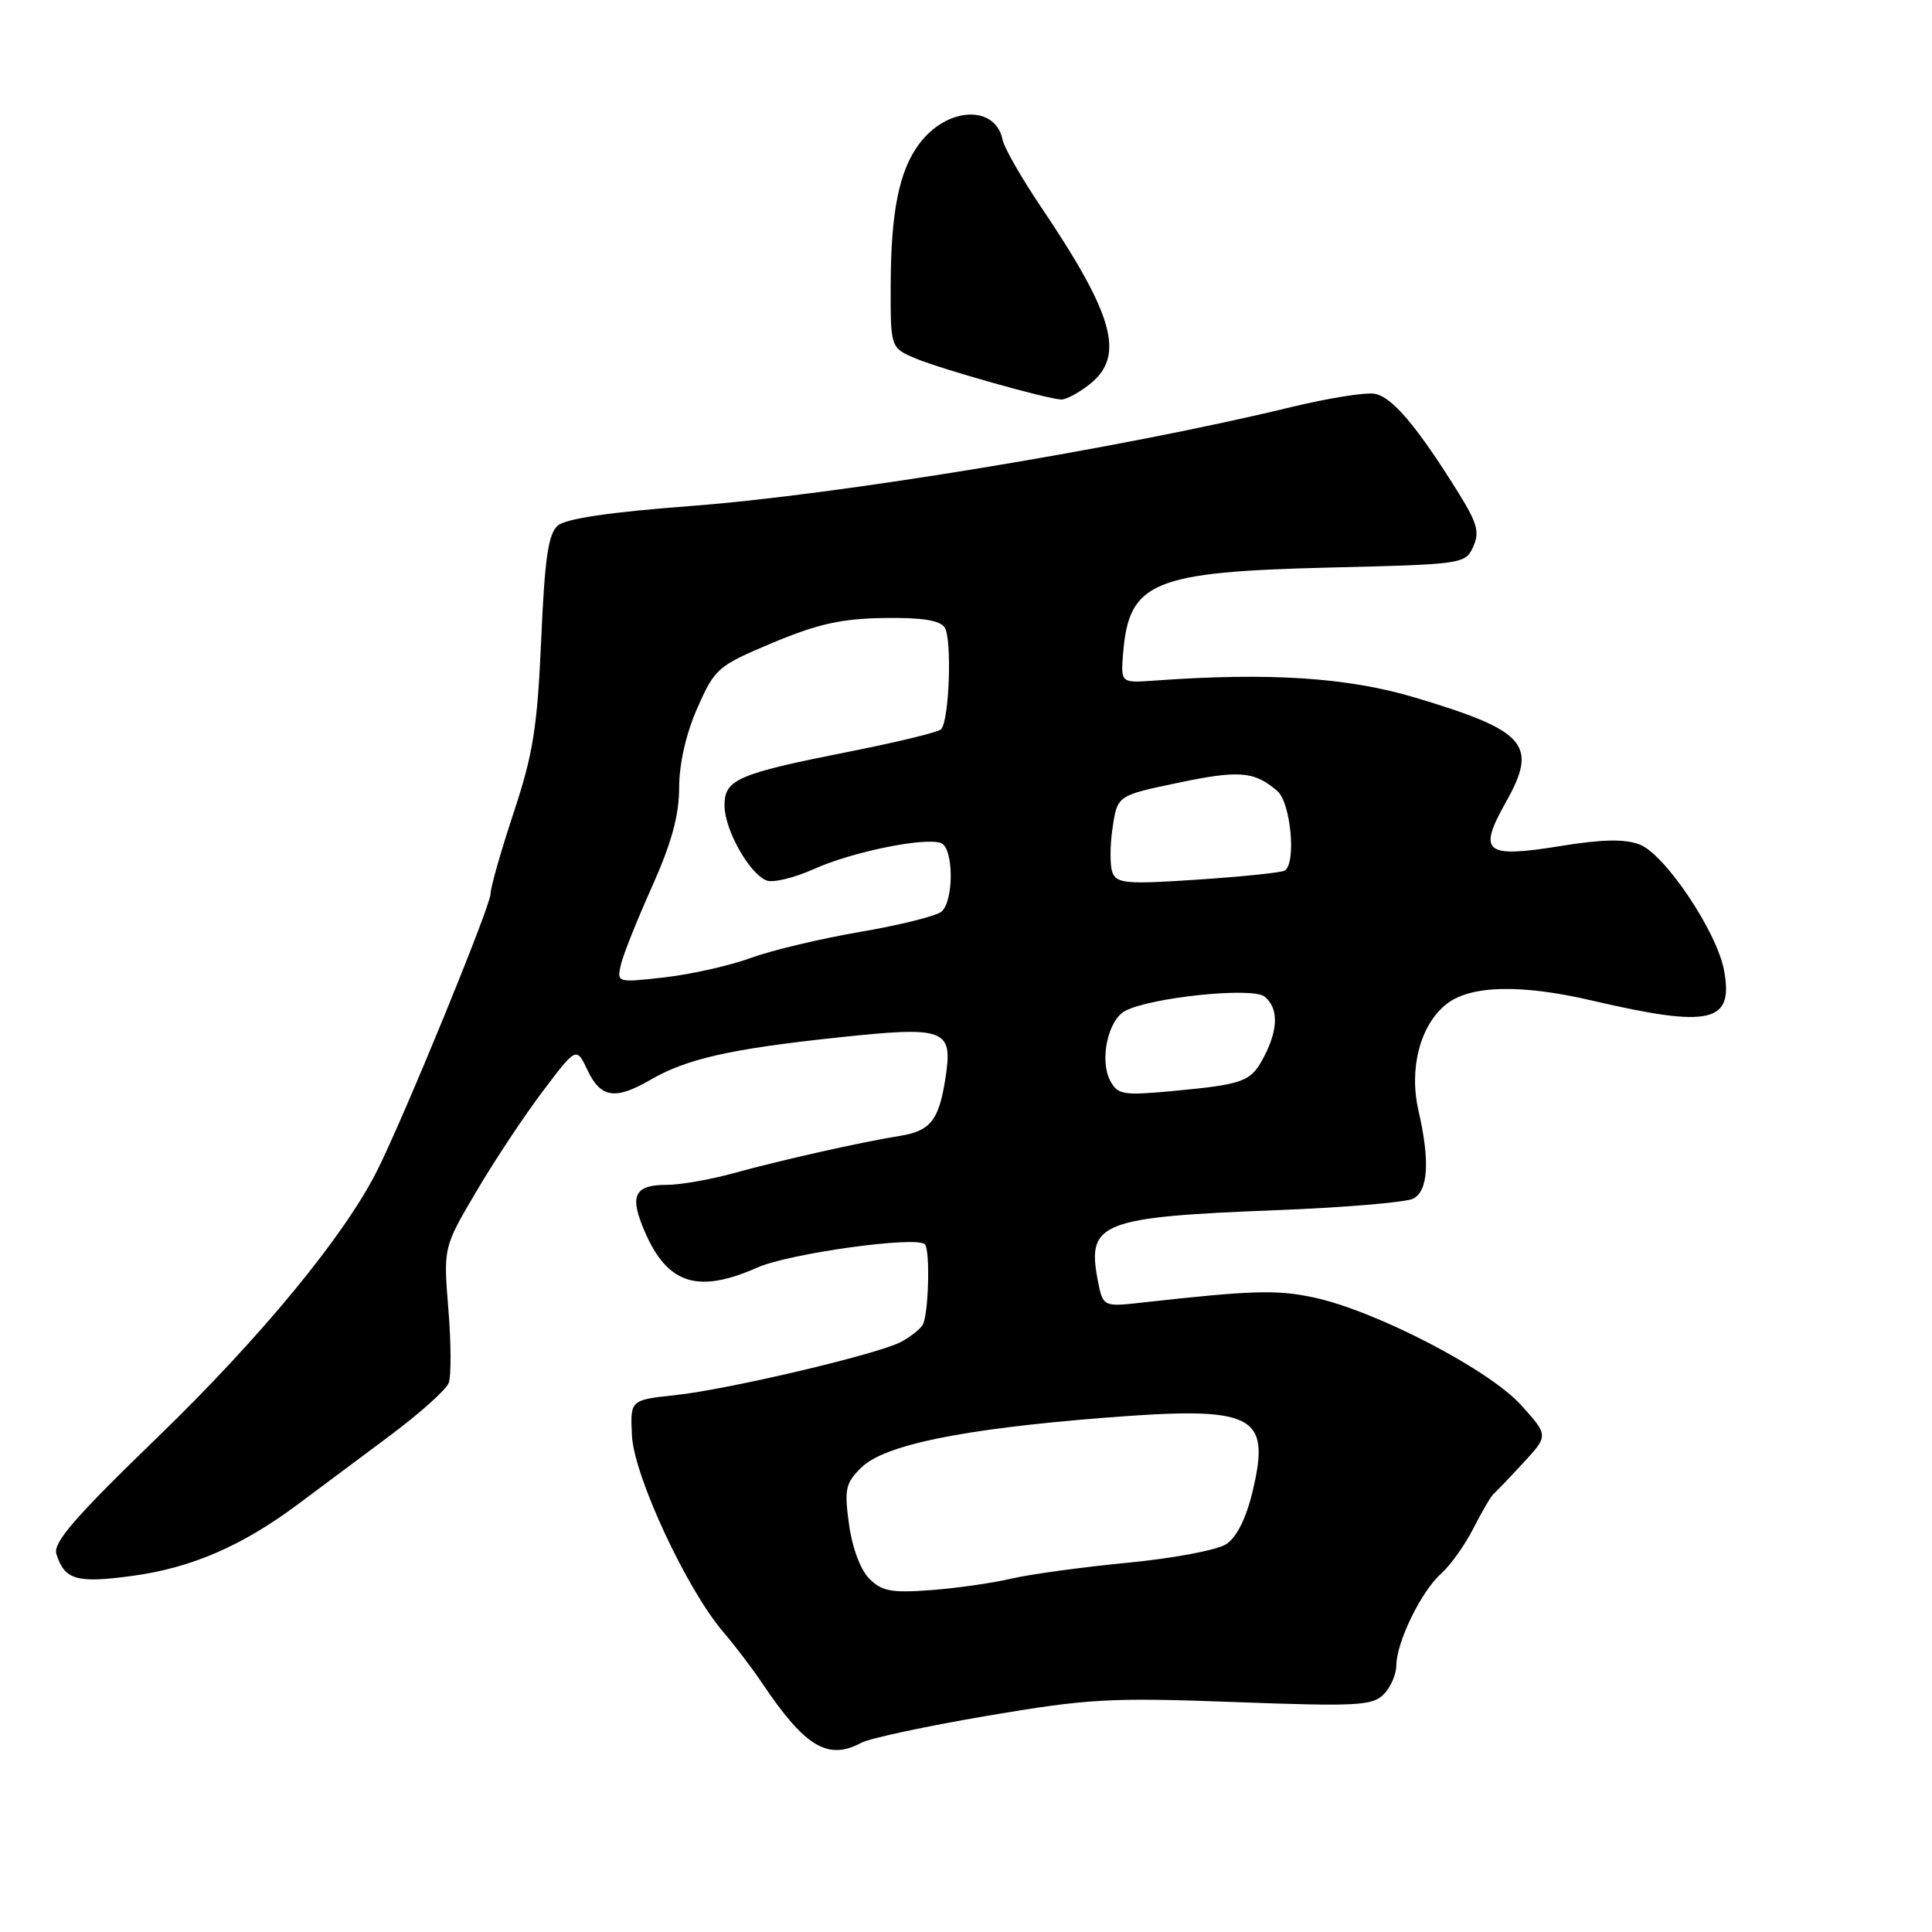 <?xml version="1.0" encoding="UTF-8" standalone="no"?>
<!DOCTYPE svg PUBLIC "-//W3C//DTD SVG 1.1//EN" "http://www.w3.org/Graphics/SVG/1.1/DTD/svg11.dtd" >
<svg xmlns="http://www.w3.org/2000/svg" xmlns:xlink="http://www.w3.org/1999/xlink" version="1.1" viewBox="0 0 256 256">
 <g >
 <path fill="currentColor"
d=" M 114.15 230.92 C 115.26 230.33 122.77 228.72 130.83 227.35 C 144.23 225.08 147.07 224.92 163.58 225.53 C 179.71 226.13 181.83 226.02 183.33 224.53 C 184.25 223.61 185.01 221.88 185.02 220.68 C 185.05 217.56 188.33 210.84 190.97 208.50 C 192.20 207.40 194.13 204.70 195.24 202.50 C 196.36 200.30 197.55 198.27 197.88 197.98 C 198.22 197.69 200.00 195.83 201.84 193.84 C 205.19 190.21 205.19 190.21 201.53 186.16 C 197.28 181.46 182.29 173.68 174.07 171.92 C 169.16 170.87 165.96 170.97 151.31 172.60 C 146.13 173.18 146.13 173.18 145.42 169.43 C 144.03 162.02 146.02 161.25 169.00 160.36 C 178.07 160.01 186.29 159.32 187.25 158.83 C 189.25 157.80 189.49 153.84 187.96 147.18 C 186.66 141.59 188.19 135.79 191.66 133.05 C 194.85 130.54 201.55 130.38 211.00 132.59 C 226.67 136.24 229.75 135.53 228.44 128.55 C 227.48 123.42 220.60 113.18 217.26 111.90 C 215.27 111.15 212.32 111.20 206.73 112.11 C 196.71 113.73 195.78 112.97 199.56 106.25 C 203.83 98.65 202.24 96.84 187.50 92.43 C 178.58 89.76 168.17 89.08 153.00 90.18 C 148.50 90.50 148.50 90.50 148.82 86.56 C 149.58 77.07 152.75 75.77 176.32 75.20 C 193.79 74.78 194.17 74.73 195.20 72.46 C 196.07 70.55 195.75 69.34 193.38 65.51 C 187.79 56.50 184.41 52.50 182.09 52.17 C 180.82 51.98 175.89 52.78 171.14 53.93 C 148.97 59.32 110.92 65.59 91.50 67.05 C 80.79 67.86 74.97 68.72 73.90 69.65 C 72.65 70.74 72.18 73.97 71.71 84.77 C 71.20 96.38 70.64 99.92 68.05 107.72 C 66.37 112.79 65.00 117.61 65.00 118.44 C 65.00 120.06 53.52 148.06 49.96 155.14 C 45.58 163.83 34.59 177.17 20.87 190.45 C 9.91 201.05 7.00 204.42 7.47 205.91 C 8.57 209.36 10.13 209.81 17.50 208.82 C 25.36 207.76 32.09 204.85 39.55 199.27 C 42.33 197.20 47.80 193.11 51.72 190.19 C 55.63 187.27 59.11 184.15 59.45 183.26 C 59.80 182.37 59.78 177.96 59.41 173.46 C 58.75 165.28 58.75 165.28 63.11 157.89 C 65.50 153.82 69.47 147.84 71.92 144.60 C 76.38 138.69 76.38 138.69 77.87 141.85 C 79.60 145.49 81.54 145.78 86.19 143.08 C 90.98 140.30 96.77 138.99 110.94 137.48 C 125.32 135.95 126.29 136.31 125.28 142.84 C 124.42 148.44 123.30 149.86 119.24 150.51 C 114.14 151.33 103.64 153.68 97.03 155.50 C 94.02 156.32 90.11 157.00 88.34 157.00 C 84.27 157.00 83.48 158.29 85.07 162.31 C 88.13 170.09 92.17 171.58 100.37 167.95 C 104.60 166.08 121.41 163.75 122.54 164.87 C 123.29 165.62 123.04 174.40 122.23 175.60 C 121.83 176.21 120.54 177.20 119.37 177.82 C 116.28 179.45 96.49 184.11 89.50 184.86 C 83.50 185.50 83.50 185.50 83.74 190.26 C 84.02 195.59 90.97 210.56 95.80 216.20 C 97.35 218.01 99.68 221.07 100.97 223.00 C 106.67 231.49 109.69 233.31 114.15 230.92 Z  M 144.37 50.93 C 149.11 47.19 147.65 41.83 137.97 27.47 C 135.36 23.60 133.07 19.59 132.86 18.57 C 131.93 13.83 125.48 14.12 121.79 19.08 C 119.14 22.63 118.05 28.04 118.02 37.80 C 118.00 46.10 118.00 46.10 121.36 47.51 C 124.78 48.93 138.58 52.83 140.62 52.94 C 141.23 52.97 142.92 52.07 144.37 50.93 Z  M 115.19 209.19 C 114.02 208.02 112.92 205.08 112.50 201.99 C 111.85 197.31 112.03 196.52 114.14 194.45 C 117.19 191.46 127.42 189.36 146.19 187.87 C 166.27 186.29 168.43 187.36 165.96 197.68 C 165.11 201.22 163.86 203.70 162.48 204.61 C 161.29 205.39 155.41 206.50 149.41 207.07 C 143.41 207.65 136.47 208.60 134.00 209.18 C 131.53 209.76 126.72 210.45 123.33 210.70 C 118.14 211.09 116.85 210.85 115.19 209.19 Z  M 147.11 143.20 C 145.67 140.51 146.80 135.18 149.07 133.96 C 152.47 132.15 166.00 130.75 167.57 132.06 C 169.41 133.58 169.39 136.35 167.51 139.98 C 165.77 143.34 164.88 143.68 155.35 144.57 C 148.81 145.18 148.11 145.06 147.11 143.20 Z  M 82.26 127.86 C 82.56 126.56 84.41 121.90 86.39 117.50 C 88.98 111.71 89.98 108.09 89.99 104.37 C 90.00 101.16 90.90 97.22 92.41 93.80 C 94.73 88.55 95.09 88.24 102.39 85.17 C 108.34 82.68 111.51 81.97 117.11 81.89 C 122.11 81.81 124.52 82.18 125.17 83.14 C 126.17 84.63 125.79 95.54 124.69 96.64 C 124.32 97.02 118.95 98.32 112.76 99.55 C 97.70 102.53 96.00 103.26 96.00 106.73 C 96.01 109.94 99.29 115.79 101.58 116.67 C 102.44 117.00 105.25 116.32 107.83 115.16 C 112.88 112.88 122.56 110.90 124.69 111.71 C 126.38 112.36 126.42 119.41 124.73 120.81 C 124.04 121.38 119.20 122.59 113.98 123.48 C 108.77 124.37 102.25 125.92 99.50 126.93 C 96.75 127.94 91.63 129.09 88.11 129.50 C 81.76 130.22 81.73 130.21 82.26 127.86 Z  M 147.41 115.62 C 147.06 114.72 147.07 112.05 147.42 109.69 C 148.06 105.41 148.06 105.41 156.03 103.74 C 164.19 102.02 166.20 102.18 169.25 104.81 C 171.04 106.35 171.79 114.39 170.23 115.36 C 169.80 115.62 164.64 116.16 158.75 116.55 C 149.31 117.19 147.97 117.07 147.41 115.62 Z "/>
</g>
</svg>